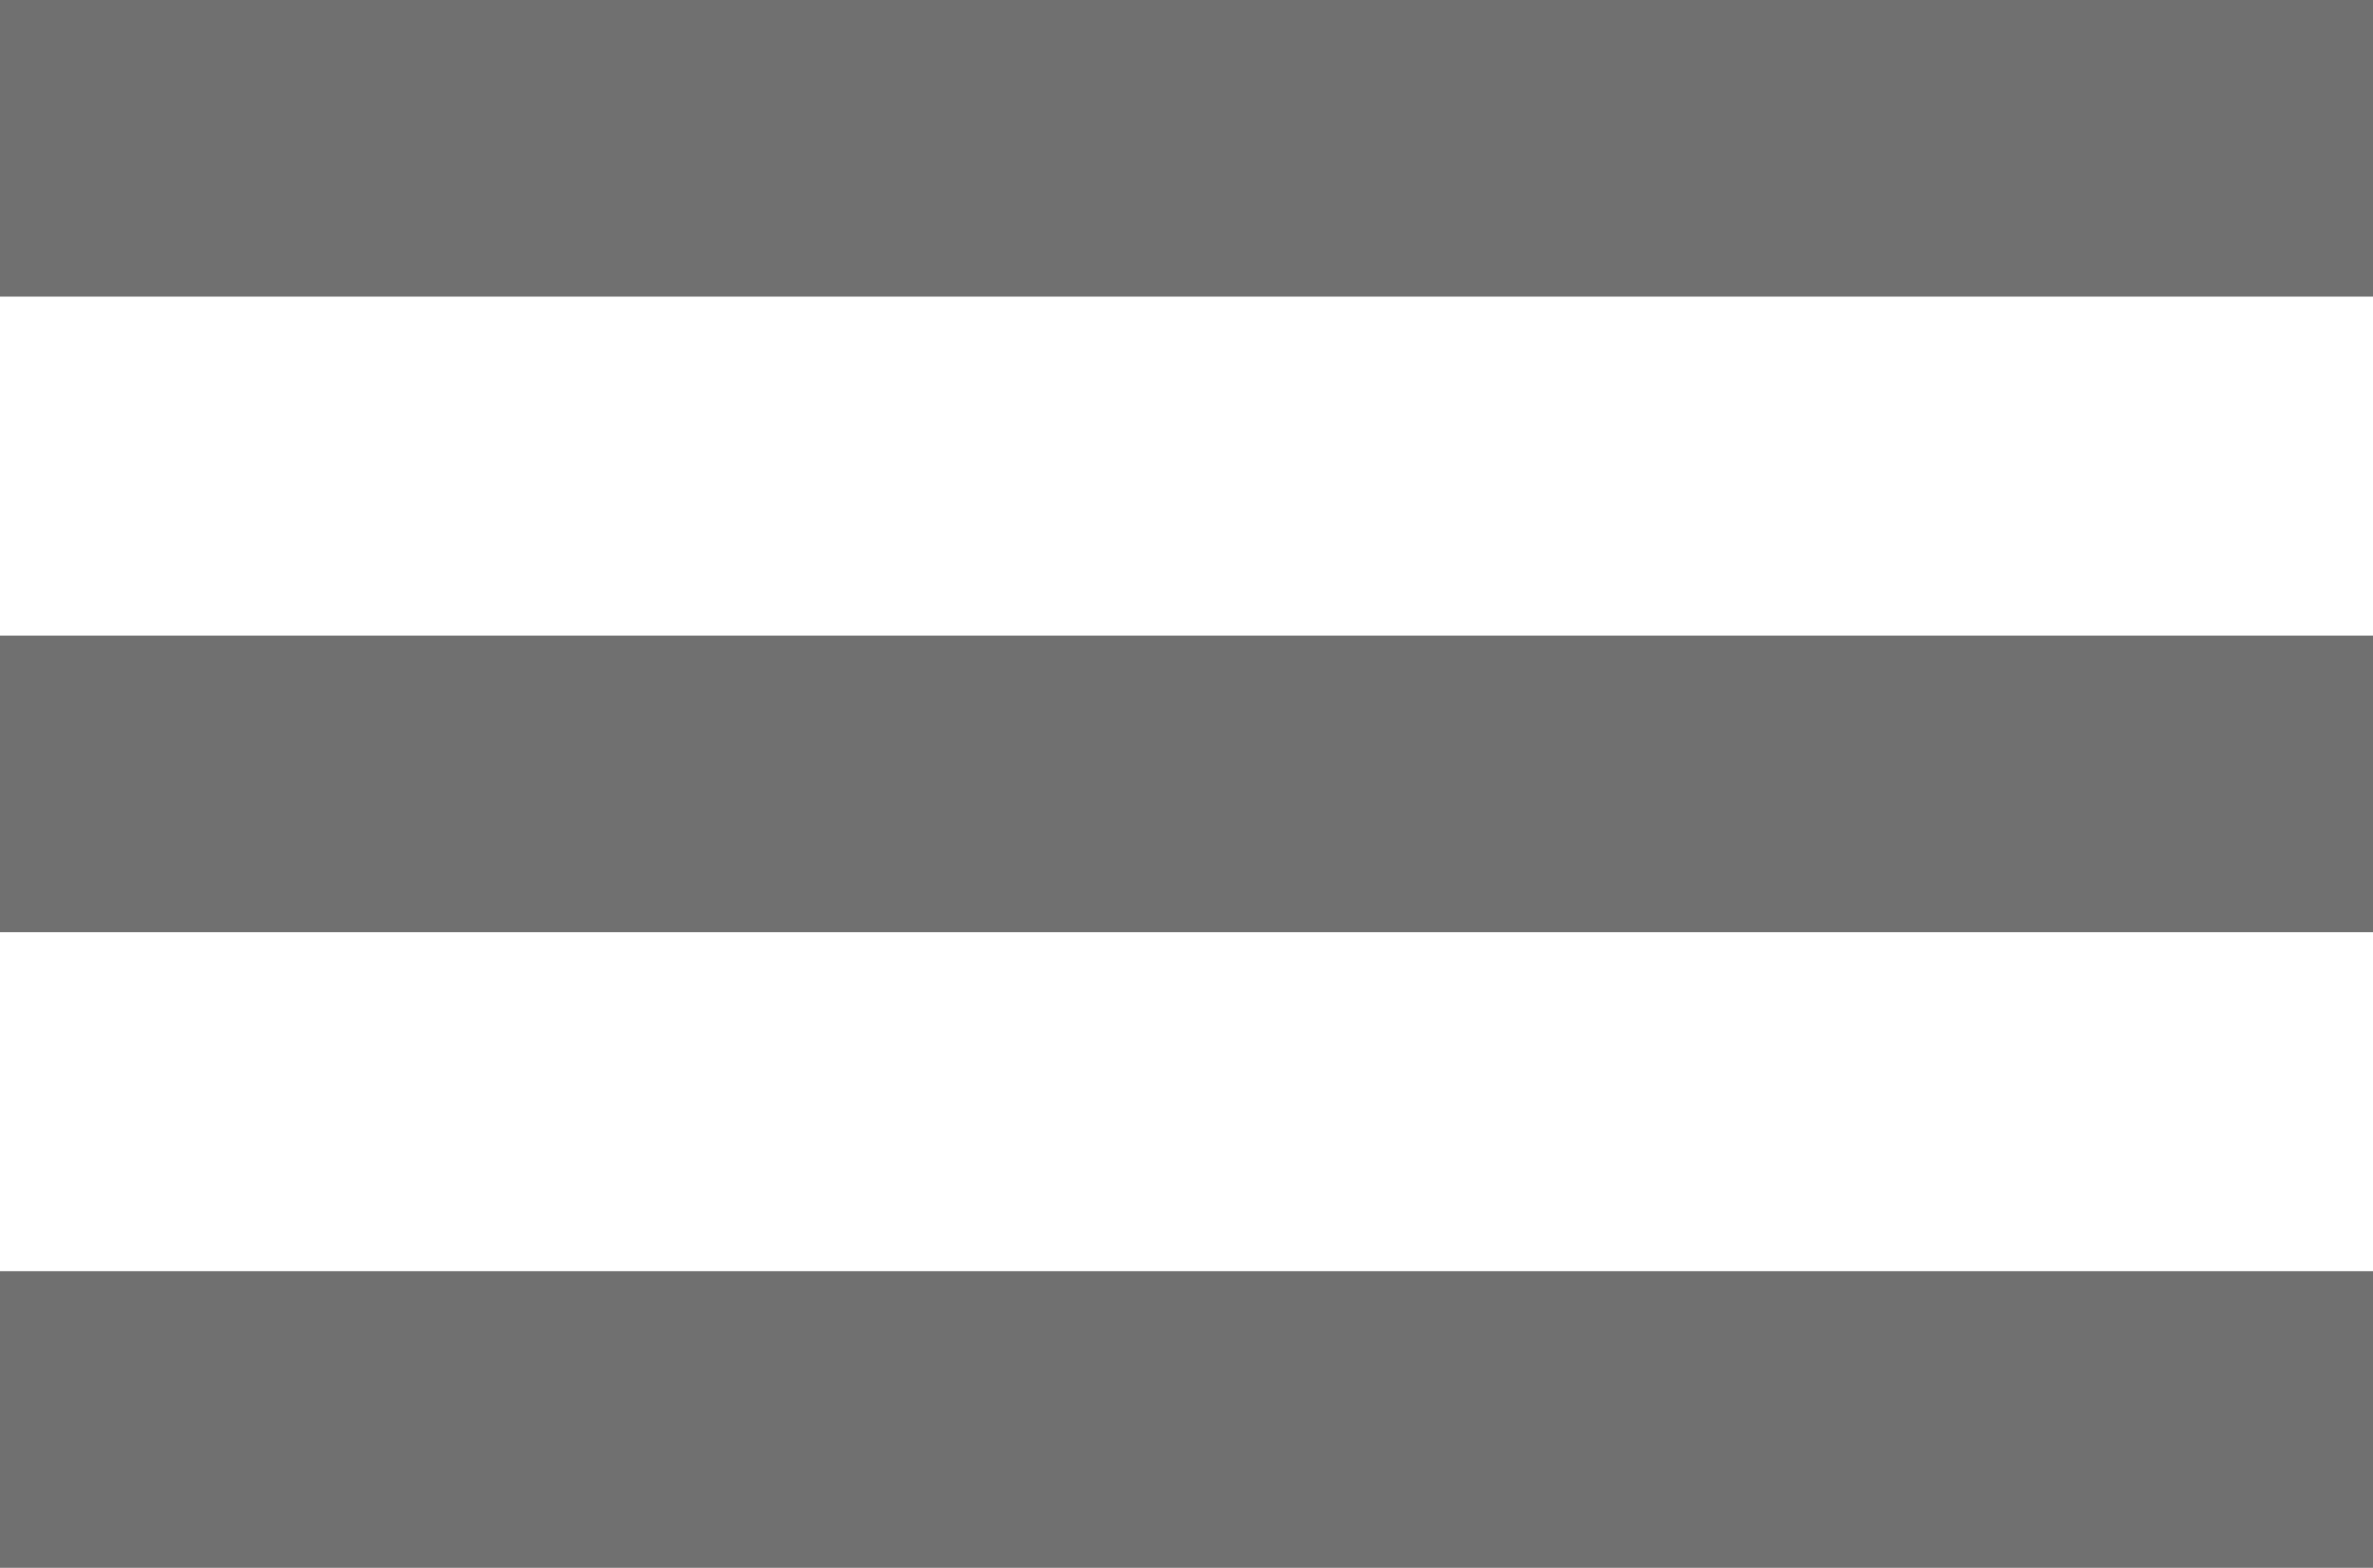 <svg xmlns="http://www.w3.org/2000/svg" width="56" height="37" viewBox="0 0 56 37">
  <g id="Group_2" data-name="Group 2" transform="translate(-22 -31.5)">
    <line id="Line_2" data-name="Line 2" x2="56" transform="translate(22 35)" fill="none" stroke="#707070" stroke-width="7"/>
    <line id="Line_2-2" data-name="Line 2" x2="56" transform="translate(22 50)" fill="none" stroke="#707070" stroke-width="7"/>
    <line id="Line_2-3" data-name="Line 2" x2="56" transform="translate(22 65)" fill="none" stroke="#707070" stroke-width="7"/>
  </g>
</svg>
